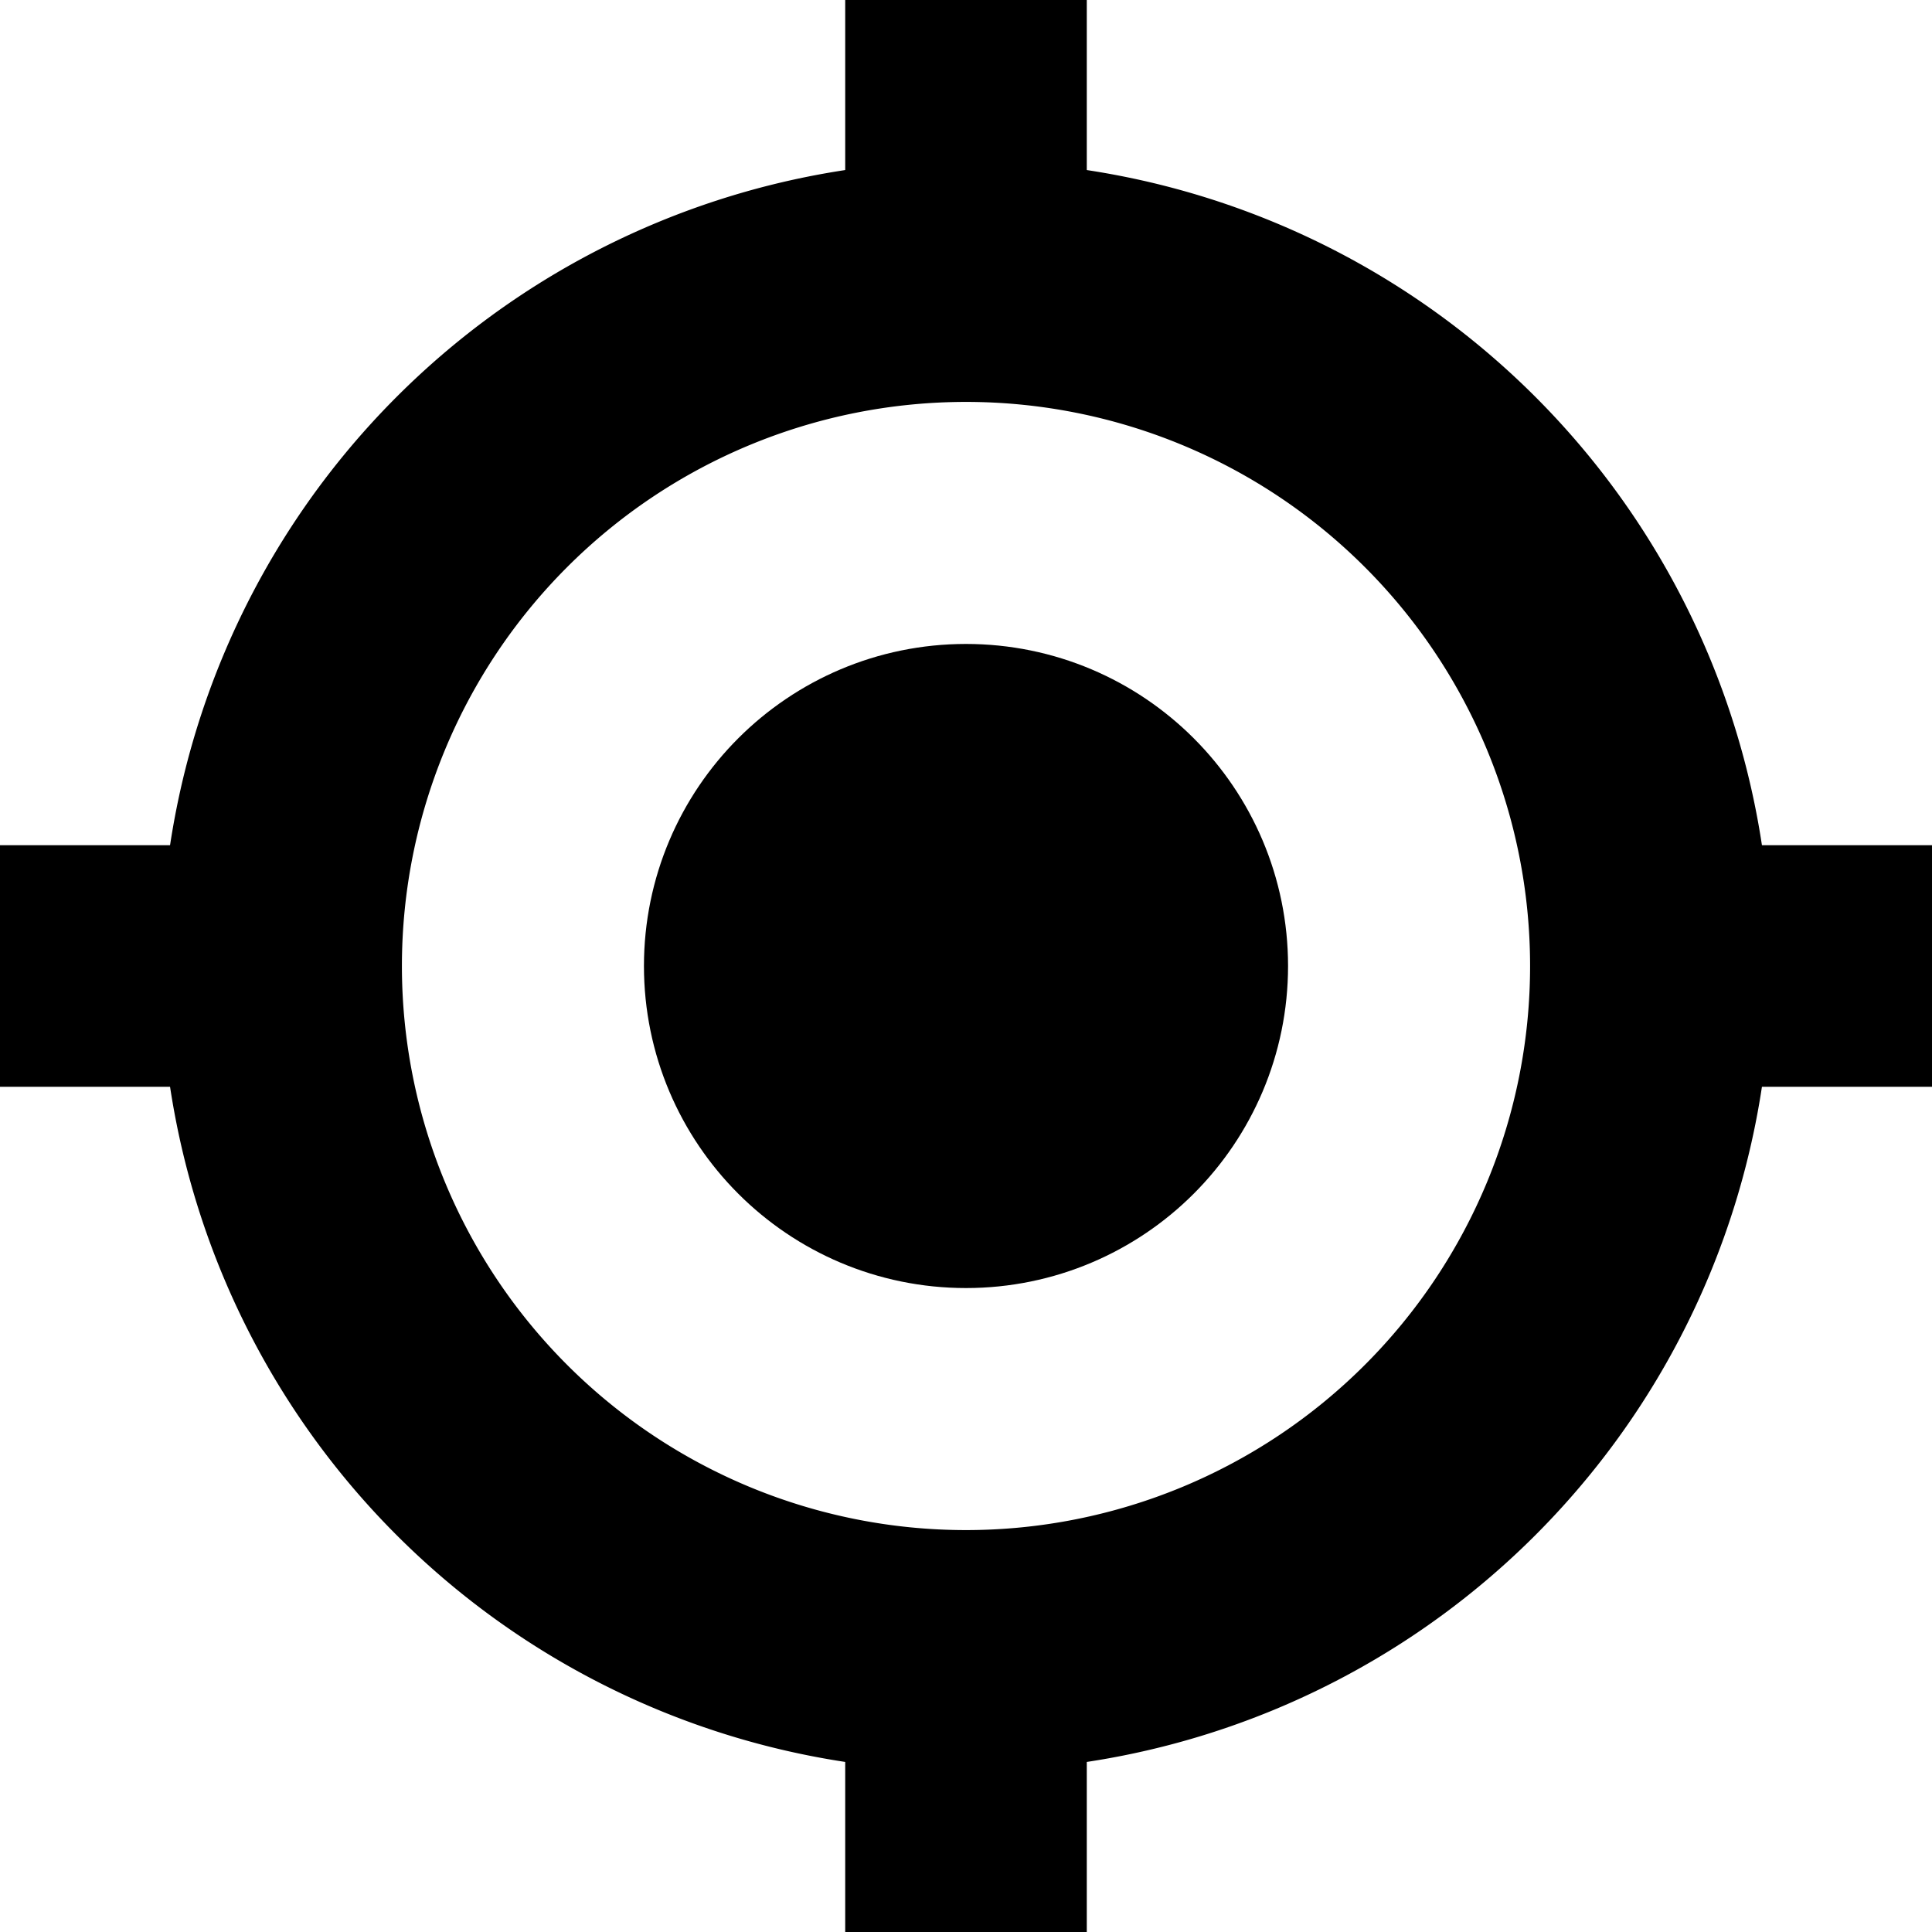 <?xml version="1.0" encoding="UTF-8"?>
<svg width="24" height="24" version="1.1" viewBox="0 0 6.35 6.35" xmlns="http://www.w3.org/2000/svg">
<path d="m5.425 3.175a2.25 2.25 0 0 1-2.25 2.25 2.25 2.25 0 0 1-2.25-2.25 2.25 2.25 0 0 1 2.25-2.25 2.25 2.25 0 0 1 2.25 2.25z" fill="none" stroke="#000" stroke-width=".792"/>
<circle cx="3.175" cy="3.175" r=".683" stroke="#000" stroke-linecap="square" stroke-linejoin="round" stroke-width=".751"/>
<rect x="2.778" width=".794" height=".794"/>
<rect x="2.778" y="5.556" width=".794" height=".794"/>
<rect x="5.556" y="2.778" width=".794" height=".794"/>
<rect y="2.778" width=".794" height=".794"/>
</svg>
